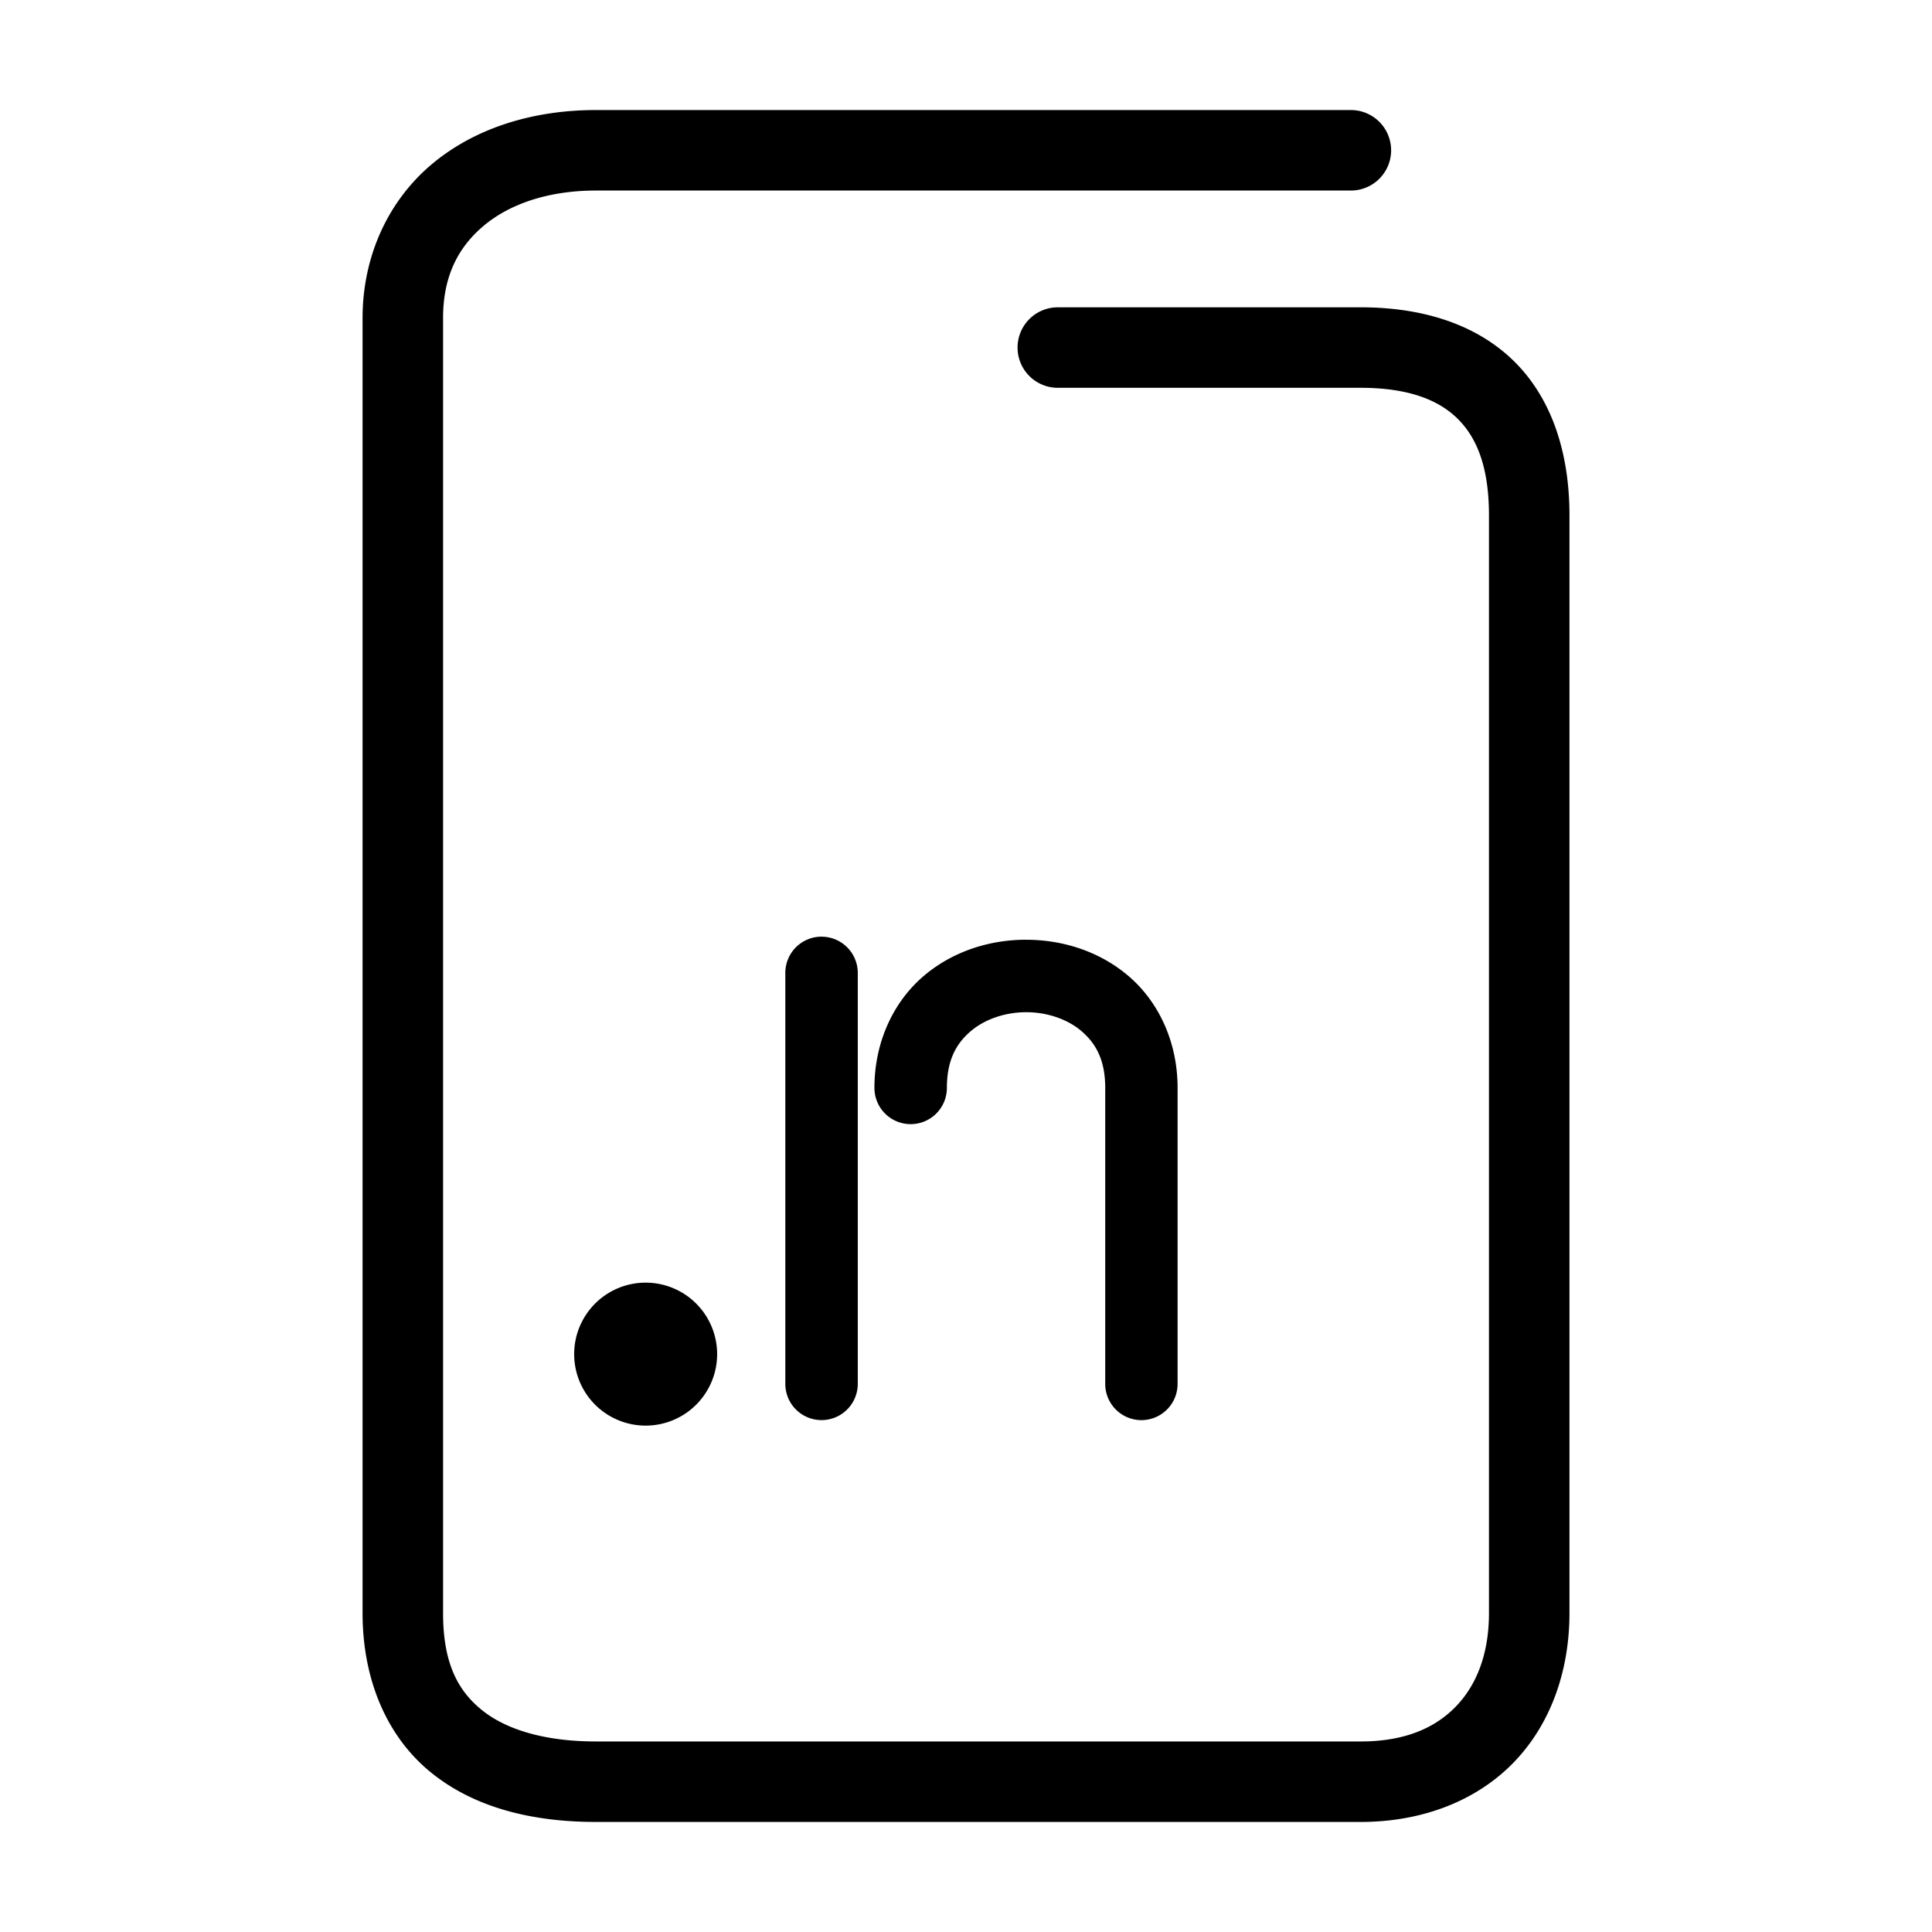 <svg xmlns="http://www.w3.org/2000/svg" width="48" height="48">
	<path d="m 14.809,2.734 c -1.586,0 -3.028,0.455 -4.094,1.357 C 9.649,4.994 9.008,6.357 9.008,7.904 V 40.074 c 0,1.681 0.618,3.088 1.705,3.967 1.087,0.879 2.525,1.225 4.096,1.225 h 18.994 c 1.547,0 2.893,-0.534 3.811,-1.486 0.918,-0.952 1.379,-2.274 1.379,-3.705 V 12.805 c 0,-1.577 -0.451,-2.929 -1.396,-3.848 -0.946,-0.919 -2.287,-1.322 -3.793,-1.322 h -7.523 a 1,1 0 0 0 -1,1 1,1 0 0 0 1,1 h 7.523 c 1.162,0 1.917,0.288 2.398,0.756 0.482,0.468 0.791,1.2 0.791,2.414 v 27.27 c 0,1.013 -0.306,1.786 -0.818,2.318 -0.513,0.532 -1.262,0.873 -2.371,0.873 H 14.809 c -1.271,0 -2.235,-0.293 -2.838,-0.781 -0.603,-0.488 -0.963,-1.177 -0.963,-2.41 V 7.904 c 0,-1.027 0.364,-1.748 1,-2.287 0.636,-0.539 1.596,-0.883 2.801,-0.883 H 33.562 a 1,1 0 0 0 1,-1 1,1 0 0 0 -1,-1 z m 5.602,20.537 a 0.9,0.9 0 0 0 -0.9,0.9 v 10.211 a 0.9,0.9 0 0 0 0.9,0.9 0.9,0.9 0 0 0 0.9,-0.9 V 24.172 a 0.9,0.9 0 0 0 -0.9,-0.9 z m 5.08,0.076 c -0.911,0.001 -1.834,0.291 -2.559,0.916 -0.724,0.625 -1.207,1.61 -1.207,2.768 a 0.9,0.9 0 0 0 0.9,0.898 0.9,0.9 0 0 0 0.9,-0.898 c 0,-0.693 0.233,-1.101 0.584,-1.404 0.351,-0.303 0.86,-0.478 1.383,-0.479 0.523,-7.88e-4 1.033,0.173 1.383,0.475 0.35,0.302 0.584,0.71 0.584,1.408 v 7.352 a 0.9,0.9 0 0 0 0.9,0.9 0.9,0.9 0 0 0 0.898,-0.9 v -7.352 c 0,-1.161 -0.482,-2.146 -1.207,-2.771 -0.725,-0.625 -1.65,-0.913 -2.561,-0.912 z m -9.451,8.52 a 1.776,1.776 0 0 0 -1.775,1.775 1.776,1.776 0 0 0 1.775,1.777 1.776,1.776 0 0 0 1.777,-1.777 1.776,1.776 0 0 0 -1.777,-1.775 z" fill="#000000"/>
</svg>
